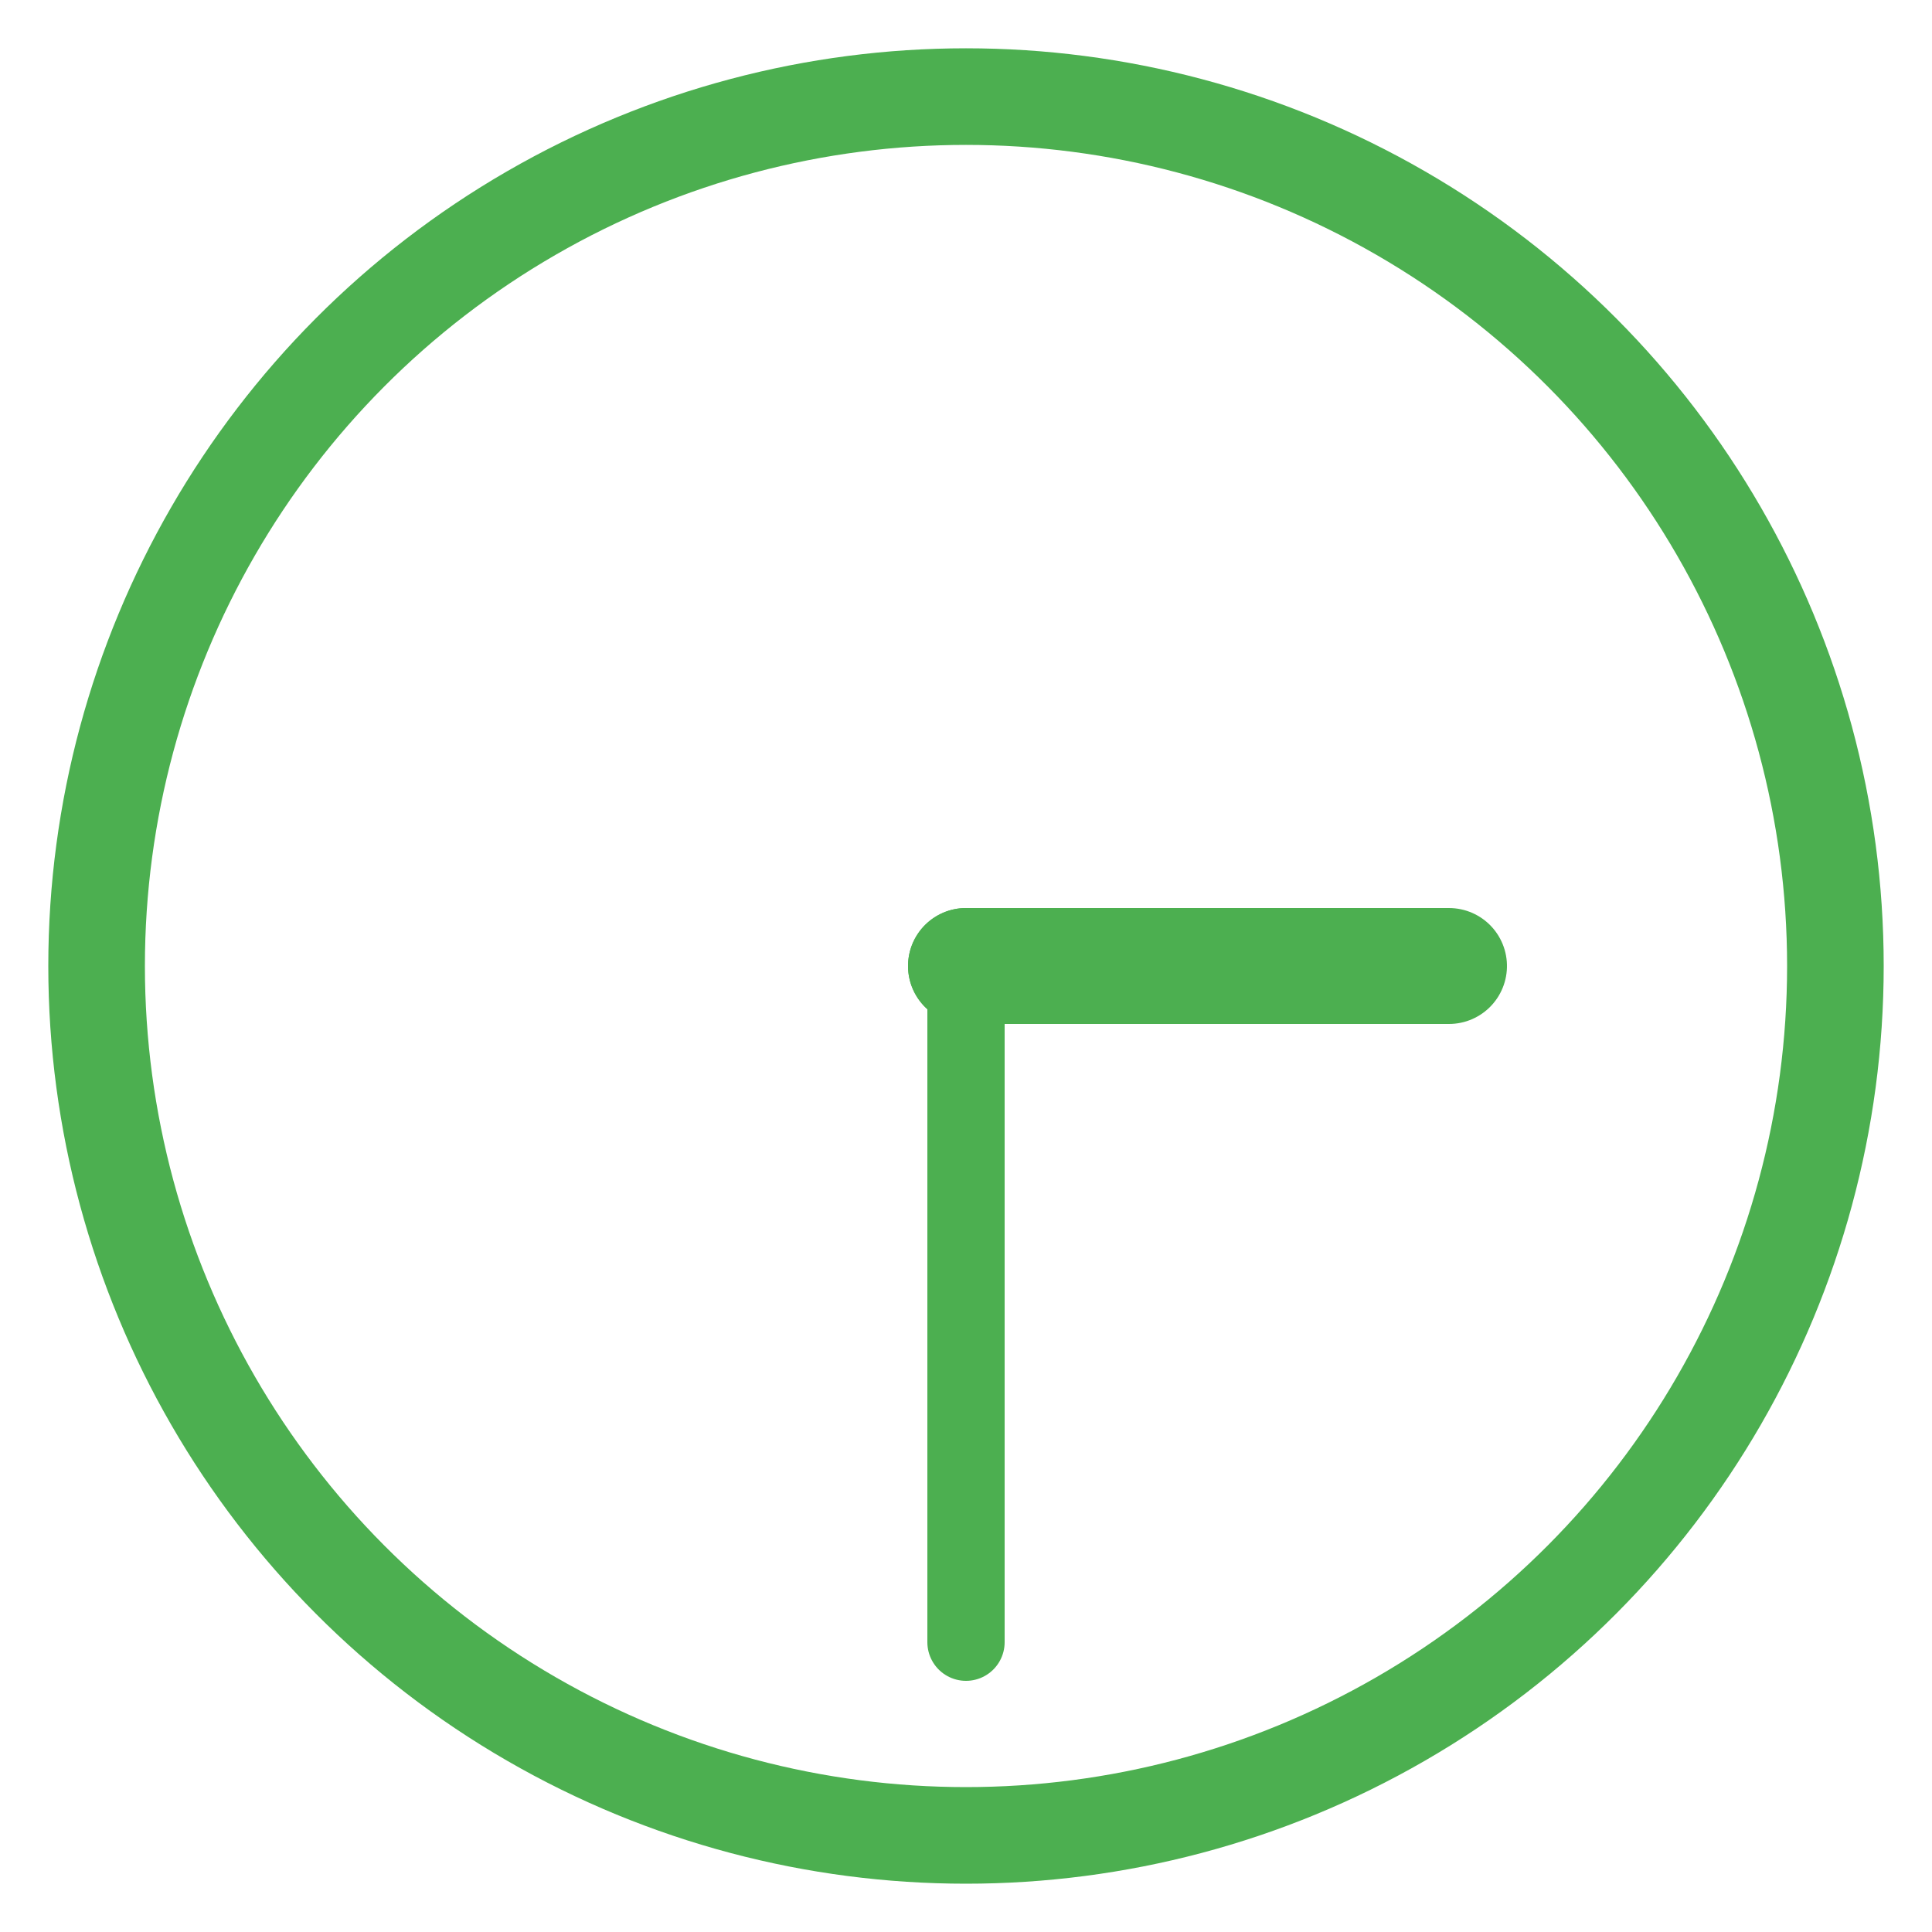 <svg xmlns="http://www.w3.org/2000/svg" width="20" height="20" viewBox="0 0 100 100">
    <circle cx="50" cy="50" r="45" fill="none" stroke="#4CAF50" stroke-width="5" />
    <line x1="50" y1="50" x2="50" y2="25" stroke="#4CAF50" stroke-width="6" stroke-linecap="round" transform="rotate(90 50 50)" />
    <line x1="50" y1="50" x2="50" y2="15" stroke="#4CAF50" stroke-width="4" stroke-linecap="round" transform="rotate(180 50 50)" />
    <circle cx="50" cy="50" r="3" fill="#4CAF50" />
</svg>
